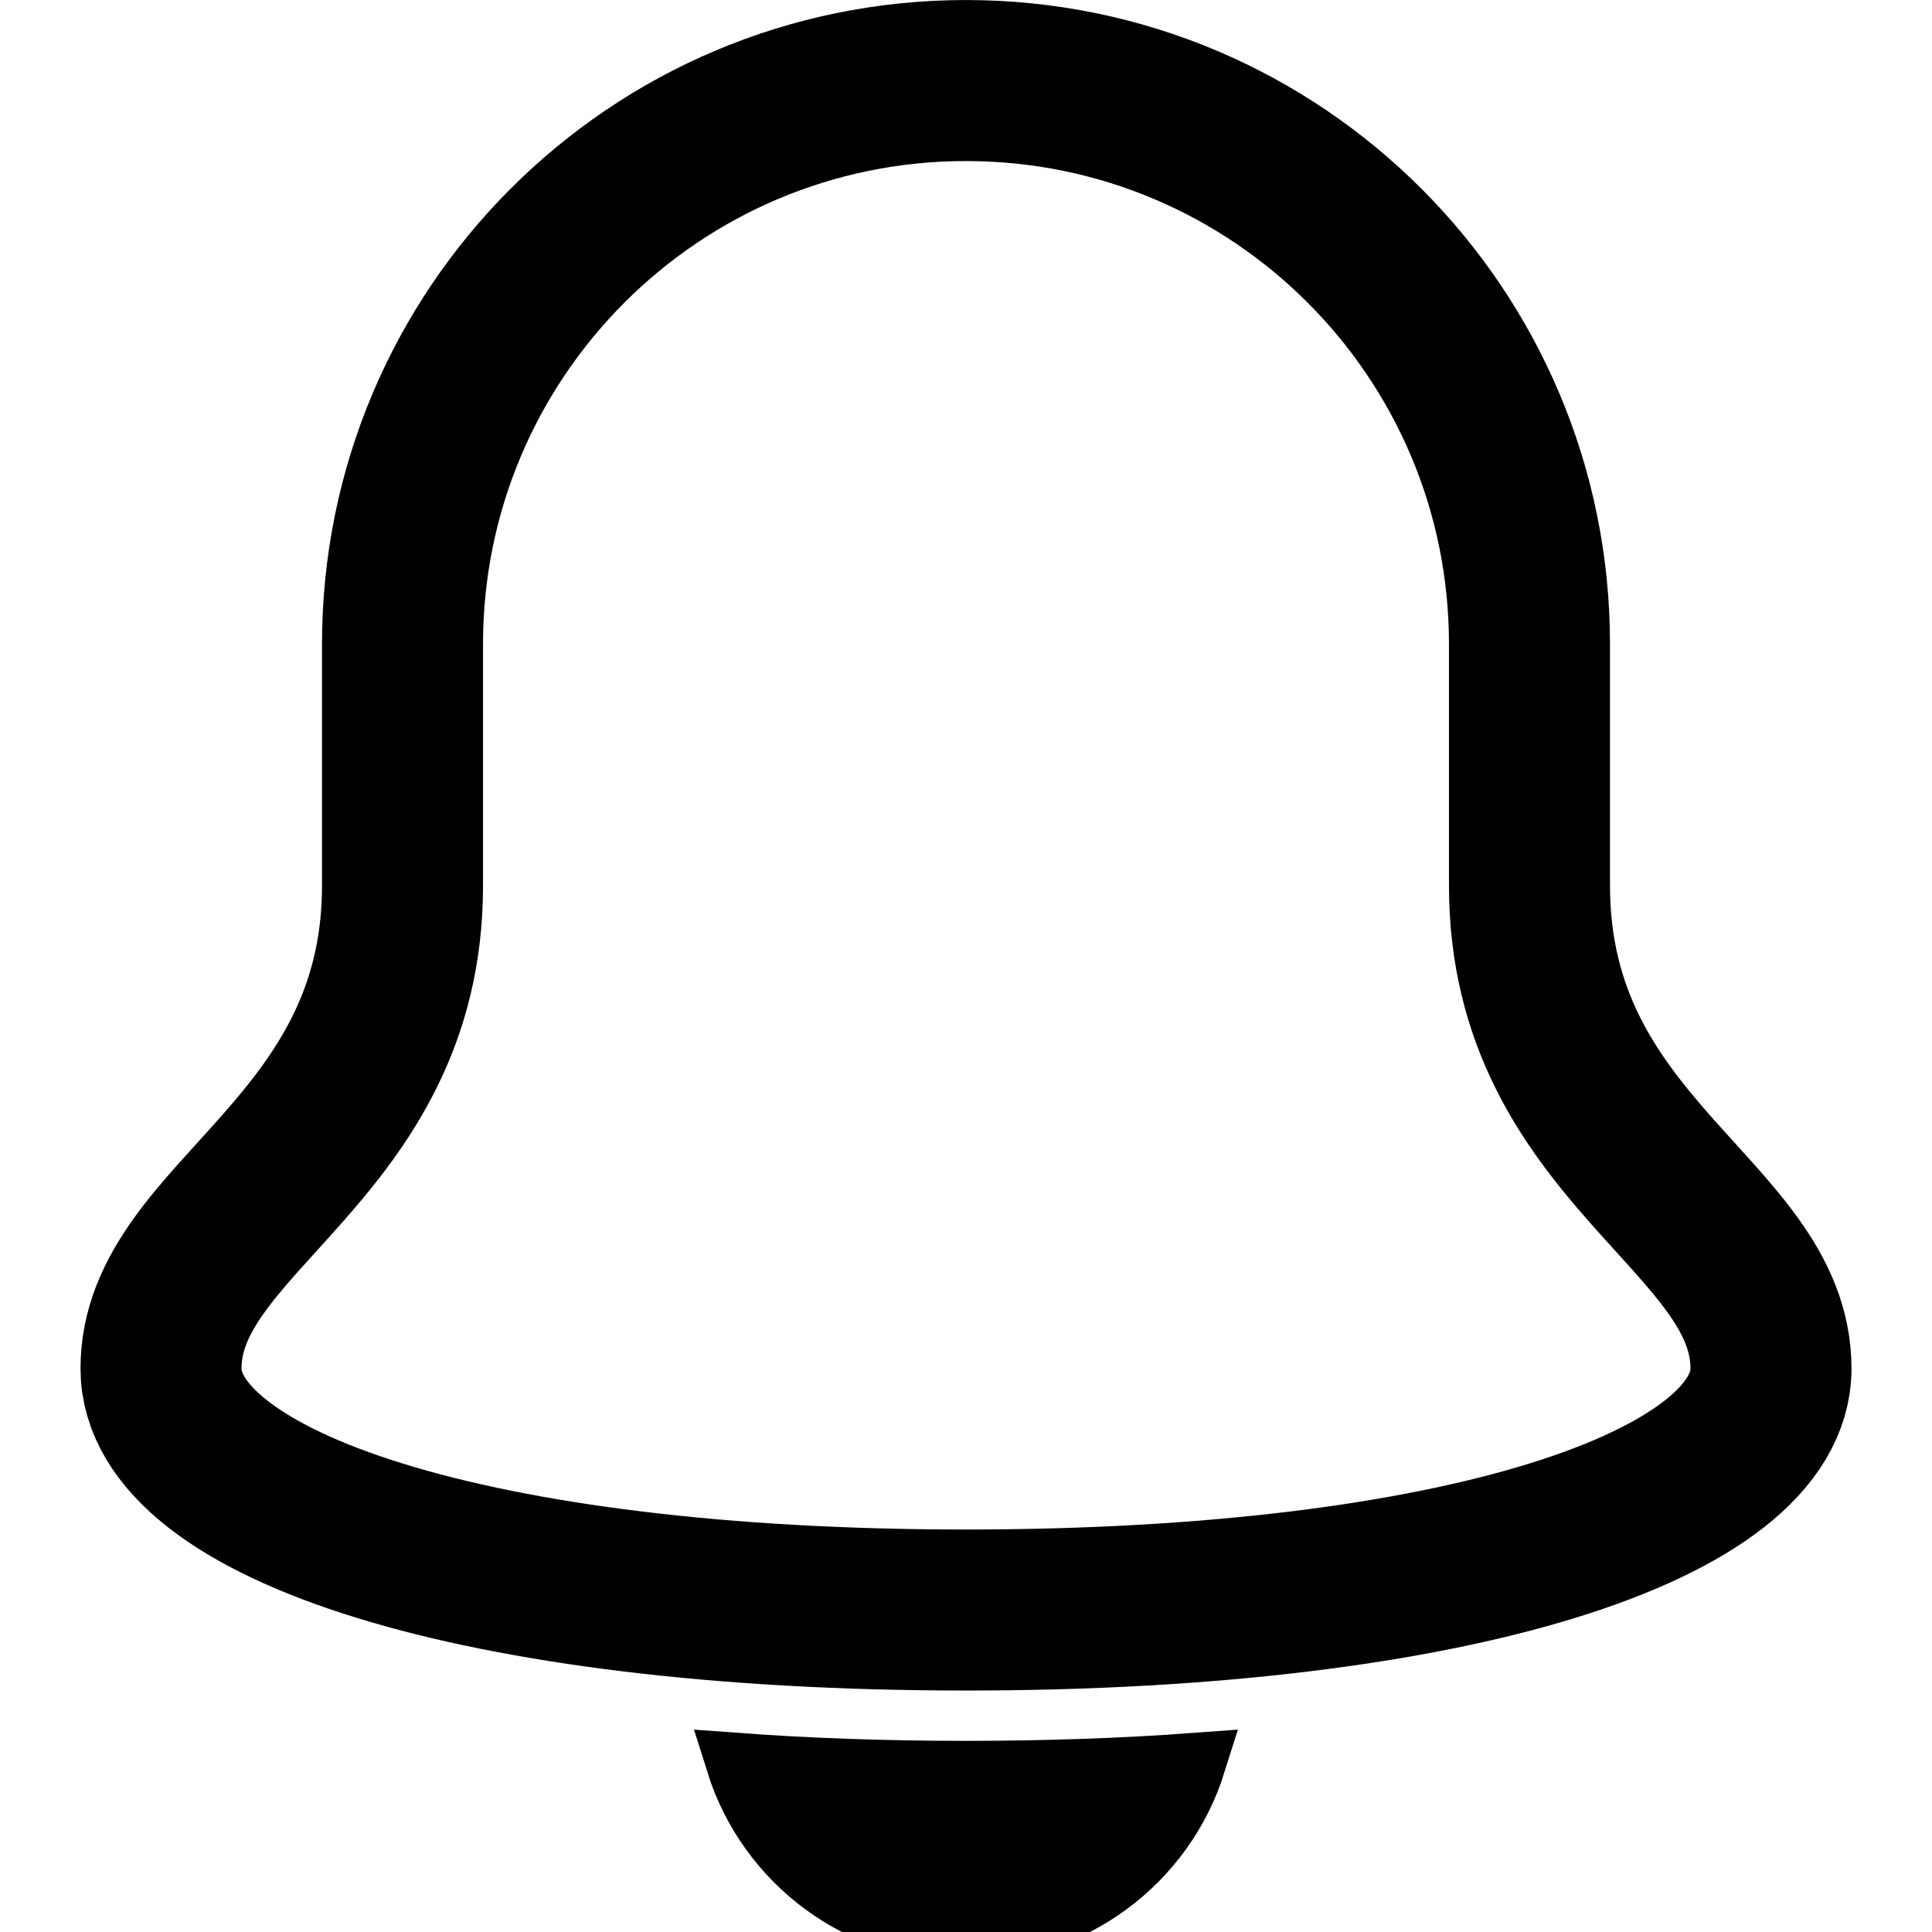 <!-- Generated by IcoMoon.io -->
<svg version="1.1" xmlns="http://www.w3.org/2000/svg" width="32" height="32" viewBox="0 0 32 32" stroke="currentColor">
<title>notific</title>
<path fill="none" stroke-linejoin="round" stroke-linecap="round" stroke-miterlimit="4" stroke-width="2.667" d="M25.333 14.667v-4c0-5.155-4.179-9.333-9.333-9.333s-9.333 4.179-9.333 9.333v4c0 4.4-4 5.467-4 8 0 2.267 5.2 4 13.333 4s13.333-1.733 13.333-4c0-2.533-4-3.6-4-8z"></path>
<path d="M15.999 29.334c-1.348 0-2.615-0.045-3.807-0.133 0.522 1.664 2.063 2.796 3.807 2.796s3.285-1.132 3.807-2.796c-1.192 0.088-2.459 0.133-3.807 0.133z"></path>
</svg>
